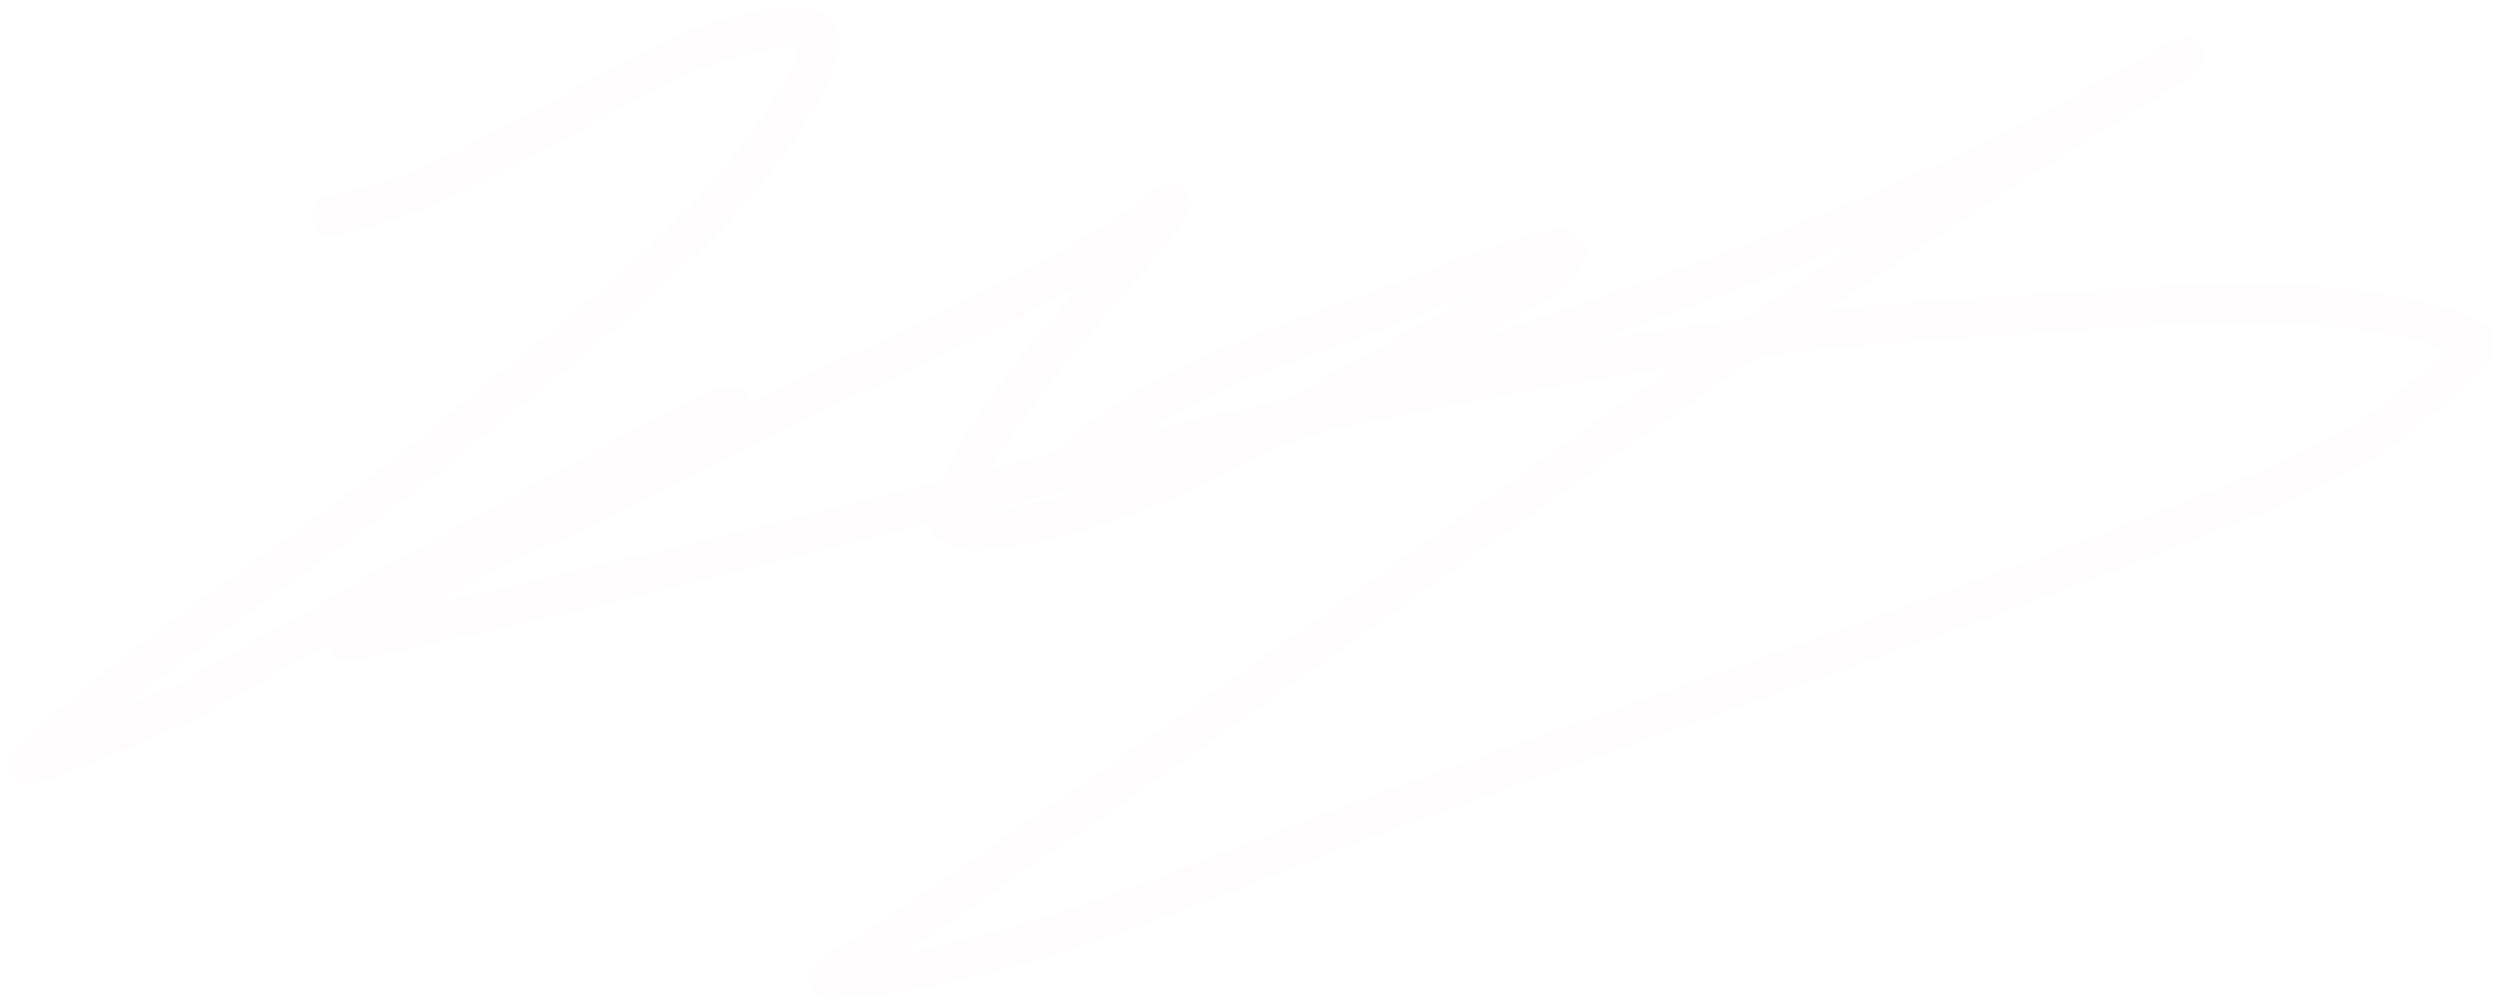 <svg width="189" height="76" viewBox="0 0 189 76" fill="none" xmlns="http://www.w3.org/2000/svg">
<path d="M25.049 16.32C34.299 14.635 43.216 7.96 51.642 4.122C52.662 3.657 63.638 -0.411 61.829 4.122C57.257 15.577 43.769 25.017 34.773 32.563C24.339 41.316 11.88 48.483 2.029 57.822C1.336 58.48 13.285 53.478 14.201 52.983C17.563 51.165 54.728 29.866 55.148 30.707C55.488 31.389 53.834 31.475 53.163 31.834C49.049 34.039 47.907 34.704 43.439 37.27C40.422 39.003 32.767 45.422 28.621 44.961C27.913 44.882 29.937 44.411 30.606 44.165C38.587 41.235 46.068 37.444 53.626 33.558C63.819 28.317 75.369 24.062 84.981 17.779C87.893 15.876 90.626 13.045 86.238 18.442C81.357 24.446 74.534 31.357 71.751 38.729C70.752 41.374 78.726 39.398 79.028 39.326C90.078 36.659 100.255 30.082 110.118 24.674C112.461 23.39 115.959 21.993 117.924 19.901C120.963 16.665 109.177 21.593 105.025 23.149C97.627 25.921 88.341 28.598 82.203 33.956C74.713 40.494 101.79 30.317 111.243 27.259C127.708 21.934 144.055 16.033 159.202 7.569C159.587 7.354 168.222 2.53 164.031 5.05C129.784 25.644 98.309 50.526 64.938 72.474C64.211 72.952 61.953 74.038 62.821 73.999C76.4 73.38 91.466 66.19 103.9 61.668C126.09 53.597 148.744 46.16 170.646 37.337C176.618 34.931 181.065 32.33 185.53 27.856C186.182 27.202 188.066 25.975 186.191 25.271C175.741 21.343 160.287 23.433 149.544 24.011C107.493 26.273 67.237 40.013 26.24 48.541" stroke="#FFC0CB" stroke-opacity="0.05" stroke-width="3" stroke-linecap="round"/>
</svg>
